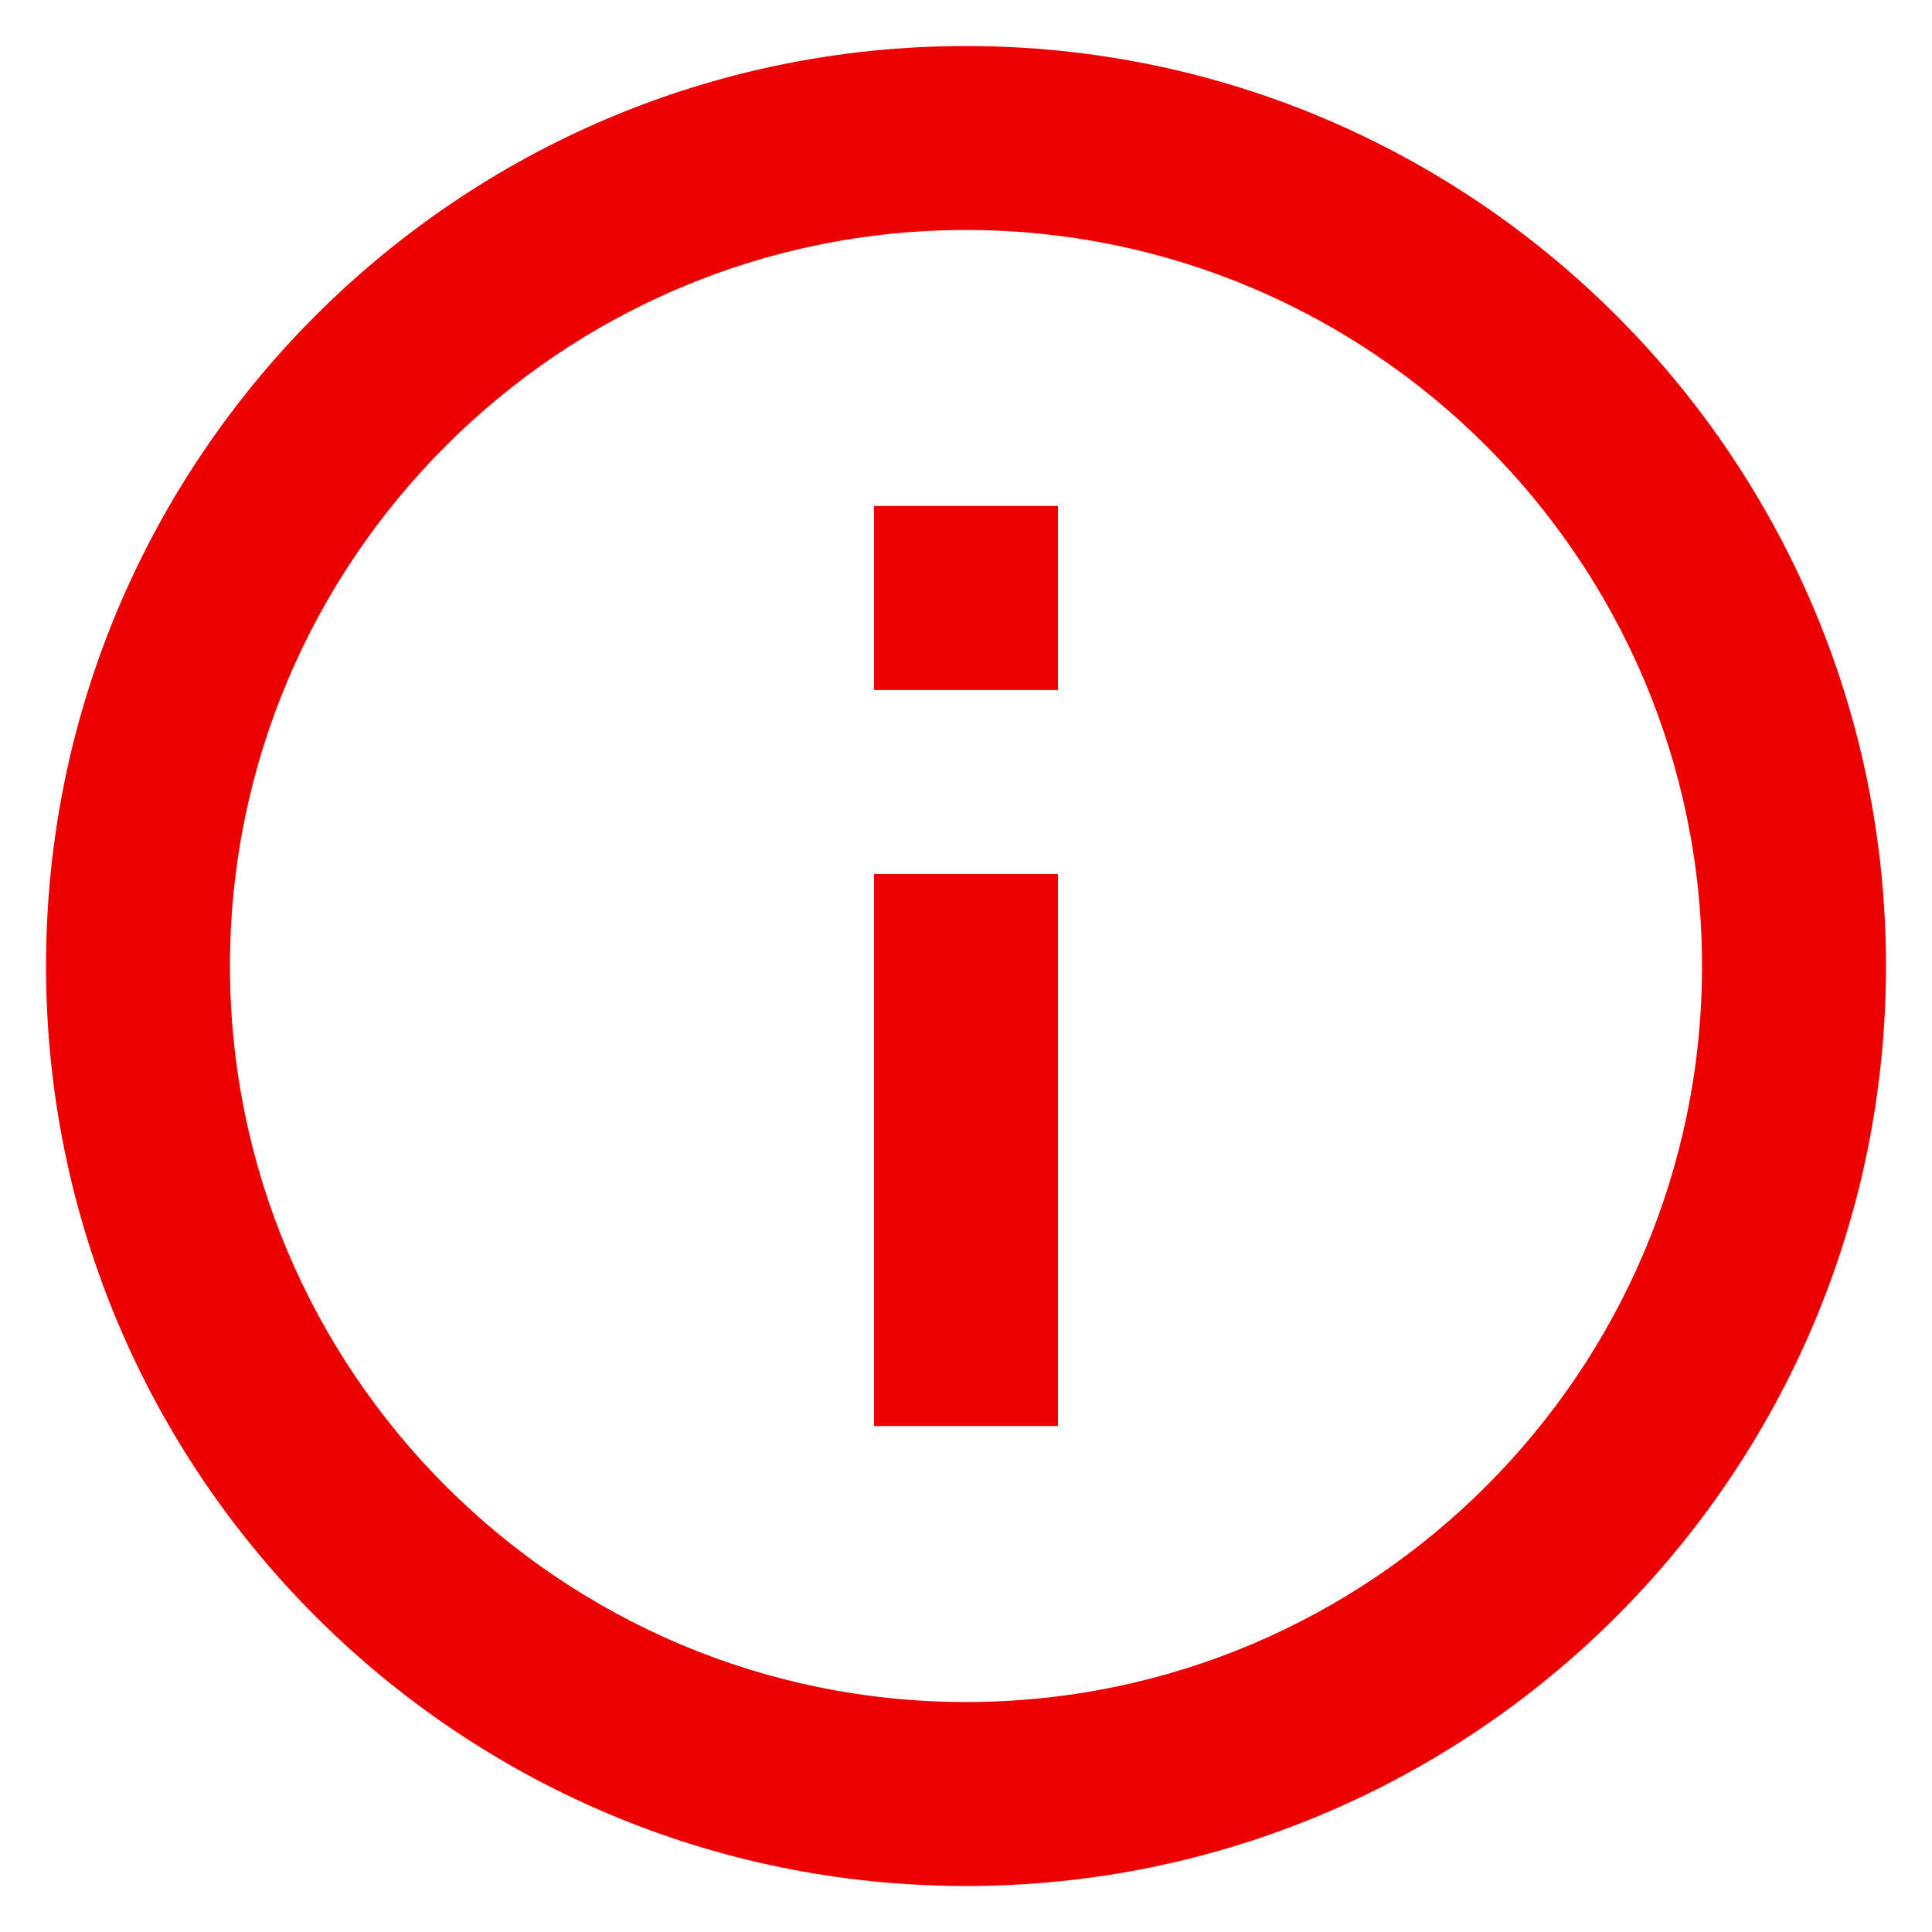 <?xml version="1.0" encoding="UTF-8"?>
<svg width="28px" height="28px" viewBox="0 0 28 28" version="1.1" xmlns="http://www.w3.org/2000/svg" xmlns:xlink="http://www.w3.org/1999/xlink">
    <!-- Generator: Sketch Beta 39 (31443) - http://www.bohemiancoding.com/sketch -->
    <title>ic_info_outline</title>
    <desc>Created with Sketch Beta.</desc>
    <defs></defs>
    <g id="home" stroke="none" stroke-width="1" fill="none" fill-rule="evenodd">
        <g id="santander_twist_detail" transform="translate(-953, -188)">
            <g id="ic_info_outline" transform="translate(951, 186)">
                <polygon id="Bounds" points="0 0 32 0 32 32 0 32"></polygon>
                <path d="M14.667,22.667 L17.333,22.667 L17.333,14.667 L14.667,14.667 L14.667,22.667 L14.667,22.667 Z M16,2.667 C8.64,2.667 2.667,8.64 2.667,16 C2.667,23.36 8.64,29.333 16,29.333 C23.36,29.333 29.333,23.36 29.333,16 C29.333,8.64 23.36,2.667 16,2.667 L16,2.667 Z M16,26.667 C10.12,26.667 5.333,21.88 5.333,16 C5.333,10.12 10.12,5.333 16,5.333 C21.88,5.333 26.667,10.12 26.667,16 C26.667,21.88 21.88,26.667 16,26.667 L16,26.667 Z M14.667,12 L17.333,12 L17.333,9.333 L14.667,9.333 L14.667,12 L14.667,12 Z" id="Shape" fill="#ec0000"></path>
            </g>
        </g>
    </g>
</svg>